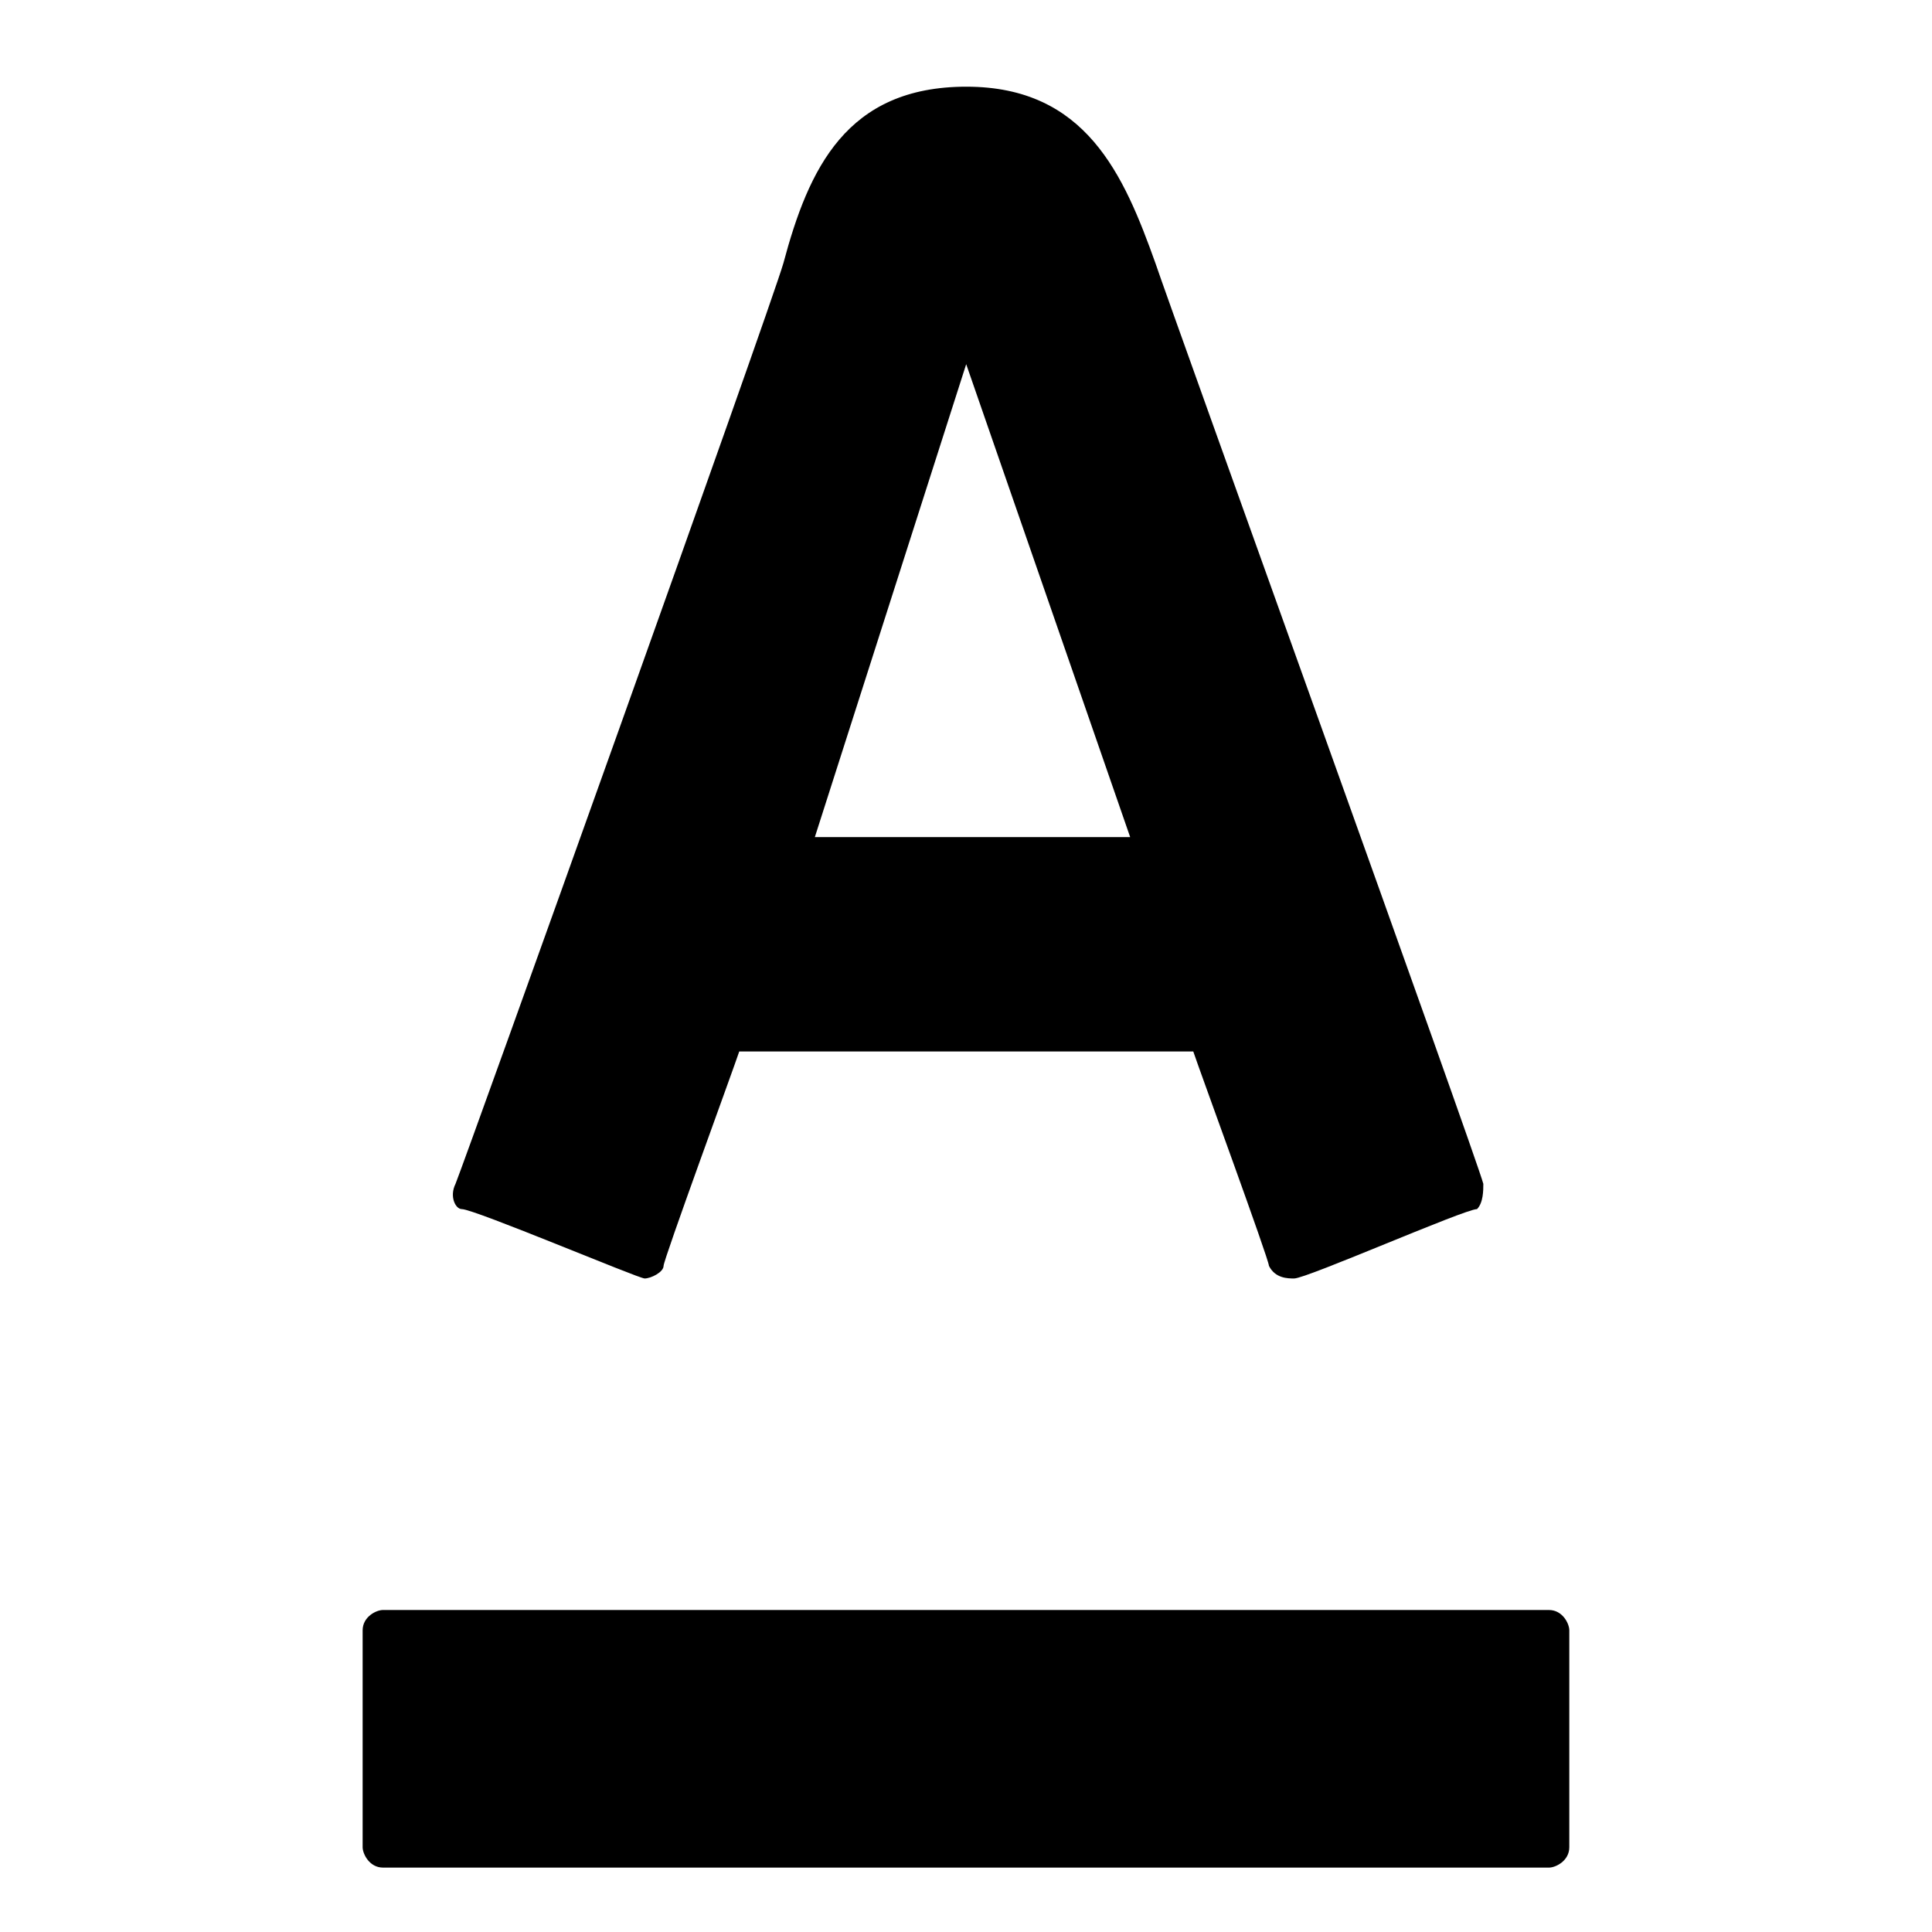 <svg version="1.0" xmlns="http://www.w3.org/2000/svg" width="30" height="30" viewBox="0 0 30 30"><path d="M5.947 29h18.105c.105 0 .316-.105.316-.316v-3.368c0-.105-.105-.316-.316-.316H5.947c-.105 0-.316.105-.316.316v3.368c.001.105.106.316.316.316zM12.164 4.088c-.196.685-4.896 13.805-5.091 14.295-.098.196 0 .392.098.392.196 0 2.742 1.077 2.839 1.077s.294-.098.294-.196 1.077-3.035 1.175-3.329h7.05c.098.294 1.175 3.231 1.175 3.329.098.196.294.196.392.196.196 0 2.644-1.077 2.839-1.077.098-.098.098-.294.098-.392-.098-.392-4.896-13.707-5.091-14.295-.49-1.371-1.077-2.742-2.937-2.742-1.862.001-2.449 1.274-2.841 2.742zm5.385 8.91h-4.896l2.35-7.343 2.546 7.343z"/></svg>
